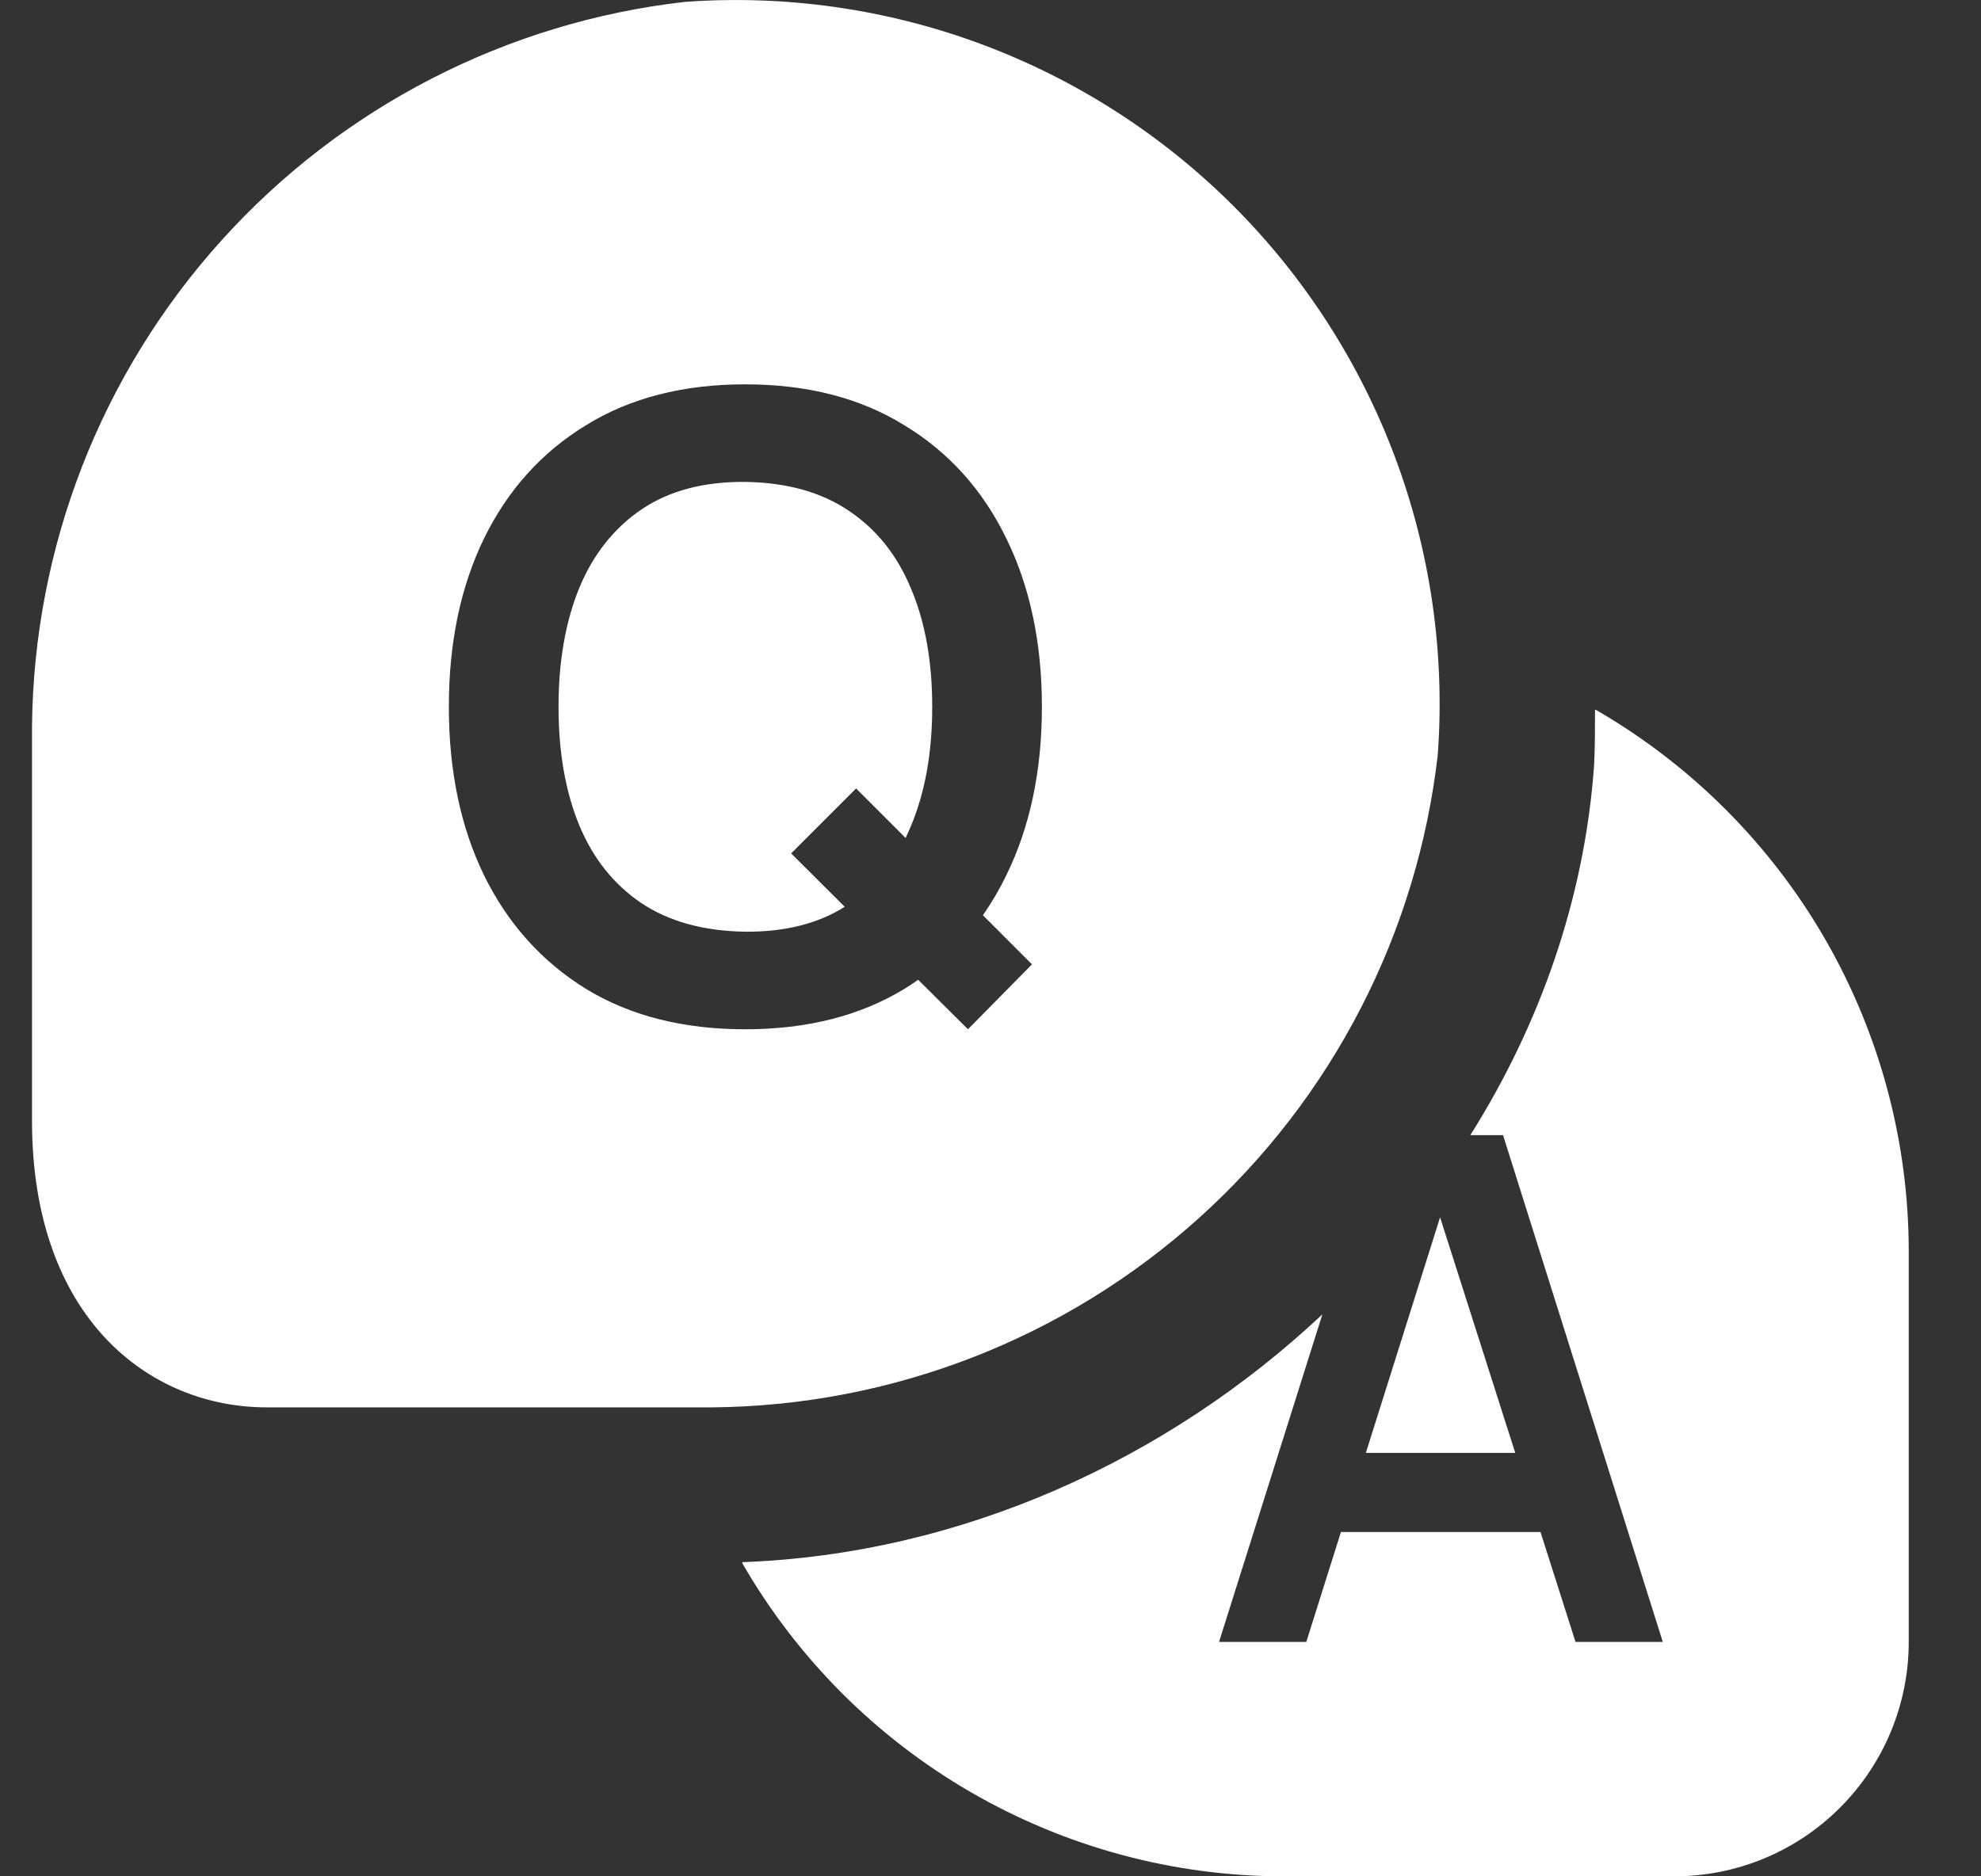 <svg width="19" height="18" viewBox="0 0 19 18" fill="none" xmlns="http://www.w3.org/2000/svg">
<rect x="0" y="0" width="19" height="18" fill="#333333" stroke="none"/>
<path fill-rule="evenodd" clip-rule="evenodd" d="M6.832 13.501H2.557C1.437 13.501 0.307 12.65 0.307 10.751V6.971C0.323 5.248 0.968 3.589 2.122 2.309C3.275 1.028 4.857 0.213 6.569 0.018C7.535 -0.052 8.505 0.086 9.413 0.424C10.321 0.762 11.146 1.292 11.831 1.977C12.516 2.662 13.045 3.487 13.383 4.394C13.721 5.302 13.86 6.272 13.79 7.239C13.594 8.952 12.779 10.534 11.497 11.687C10.215 12.841 8.556 13.486 6.832 13.501ZM15.307 6.81H15.298C15.298 6.988 15.298 7.166 15.289 7.344C15.198 8.615 14.773 9.824 14.102 10.89H14.416L15.948 15.751H15.111L14.775 14.697H12.861L12.529 15.751H11.692L12.683 12.609C11.196 14.005 9.217 14.91 7.12 14.986V14.997C7.646 15.909 8.401 16.666 9.312 17.193C10.222 17.72 11.255 17.999 12.307 18H16.057C16.654 18 17.226 17.764 17.648 17.341C18.07 16.919 18.307 16.347 18.307 15.751V12.001C18.306 10.948 18.028 9.915 17.502 9.004C16.975 8.093 16.218 7.337 15.307 6.81ZM13.812 11.678L13.1 13.938H14.533L13.812 11.678ZM9.284 9.874L8.806 9.399C8.763 9.43 8.719 9.459 8.673 9.487C8.249 9.745 7.741 9.874 7.147 9.874C6.553 9.874 6.044 9.745 5.621 9.487C5.197 9.225 4.871 8.862 4.643 8.398C4.417 7.933 4.305 7.394 4.305 6.781C4.305 6.167 4.417 5.628 4.643 5.164C4.871 4.699 5.197 4.337 5.621 4.079C6.044 3.817 6.553 3.687 7.147 3.687C7.741 3.687 8.249 3.817 8.673 4.079C9.099 4.337 9.425 4.699 9.651 5.164C9.879 5.628 9.993 6.167 9.993 6.781C9.993 7.394 9.879 7.933 9.651 8.398C9.585 8.534 9.51 8.661 9.427 8.78L9.898 9.251L9.284 9.874ZM8.211 7.564L8.686 8.039C8.704 8 8.722 7.96 8.739 7.919C8.874 7.595 8.941 7.215 8.941 6.781C8.941 6.346 8.874 5.969 8.739 5.65C8.607 5.329 8.408 5.078 8.141 4.9C7.877 4.721 7.546 4.629 7.147 4.623C6.748 4.62 6.417 4.708 6.153 4.887C5.889 5.066 5.689 5.318 5.555 5.642C5.423 5.967 5.357 6.346 5.357 6.781C5.357 7.215 5.423 7.593 5.555 7.915C5.687 8.234 5.885 8.483 6.149 8.662C6.415 8.84 6.748 8.932 7.147 8.938C7.526 8.941 7.845 8.861 8.102 8.699L7.588 8.187L8.211 7.564Z" fill="white"/>
</svg>
